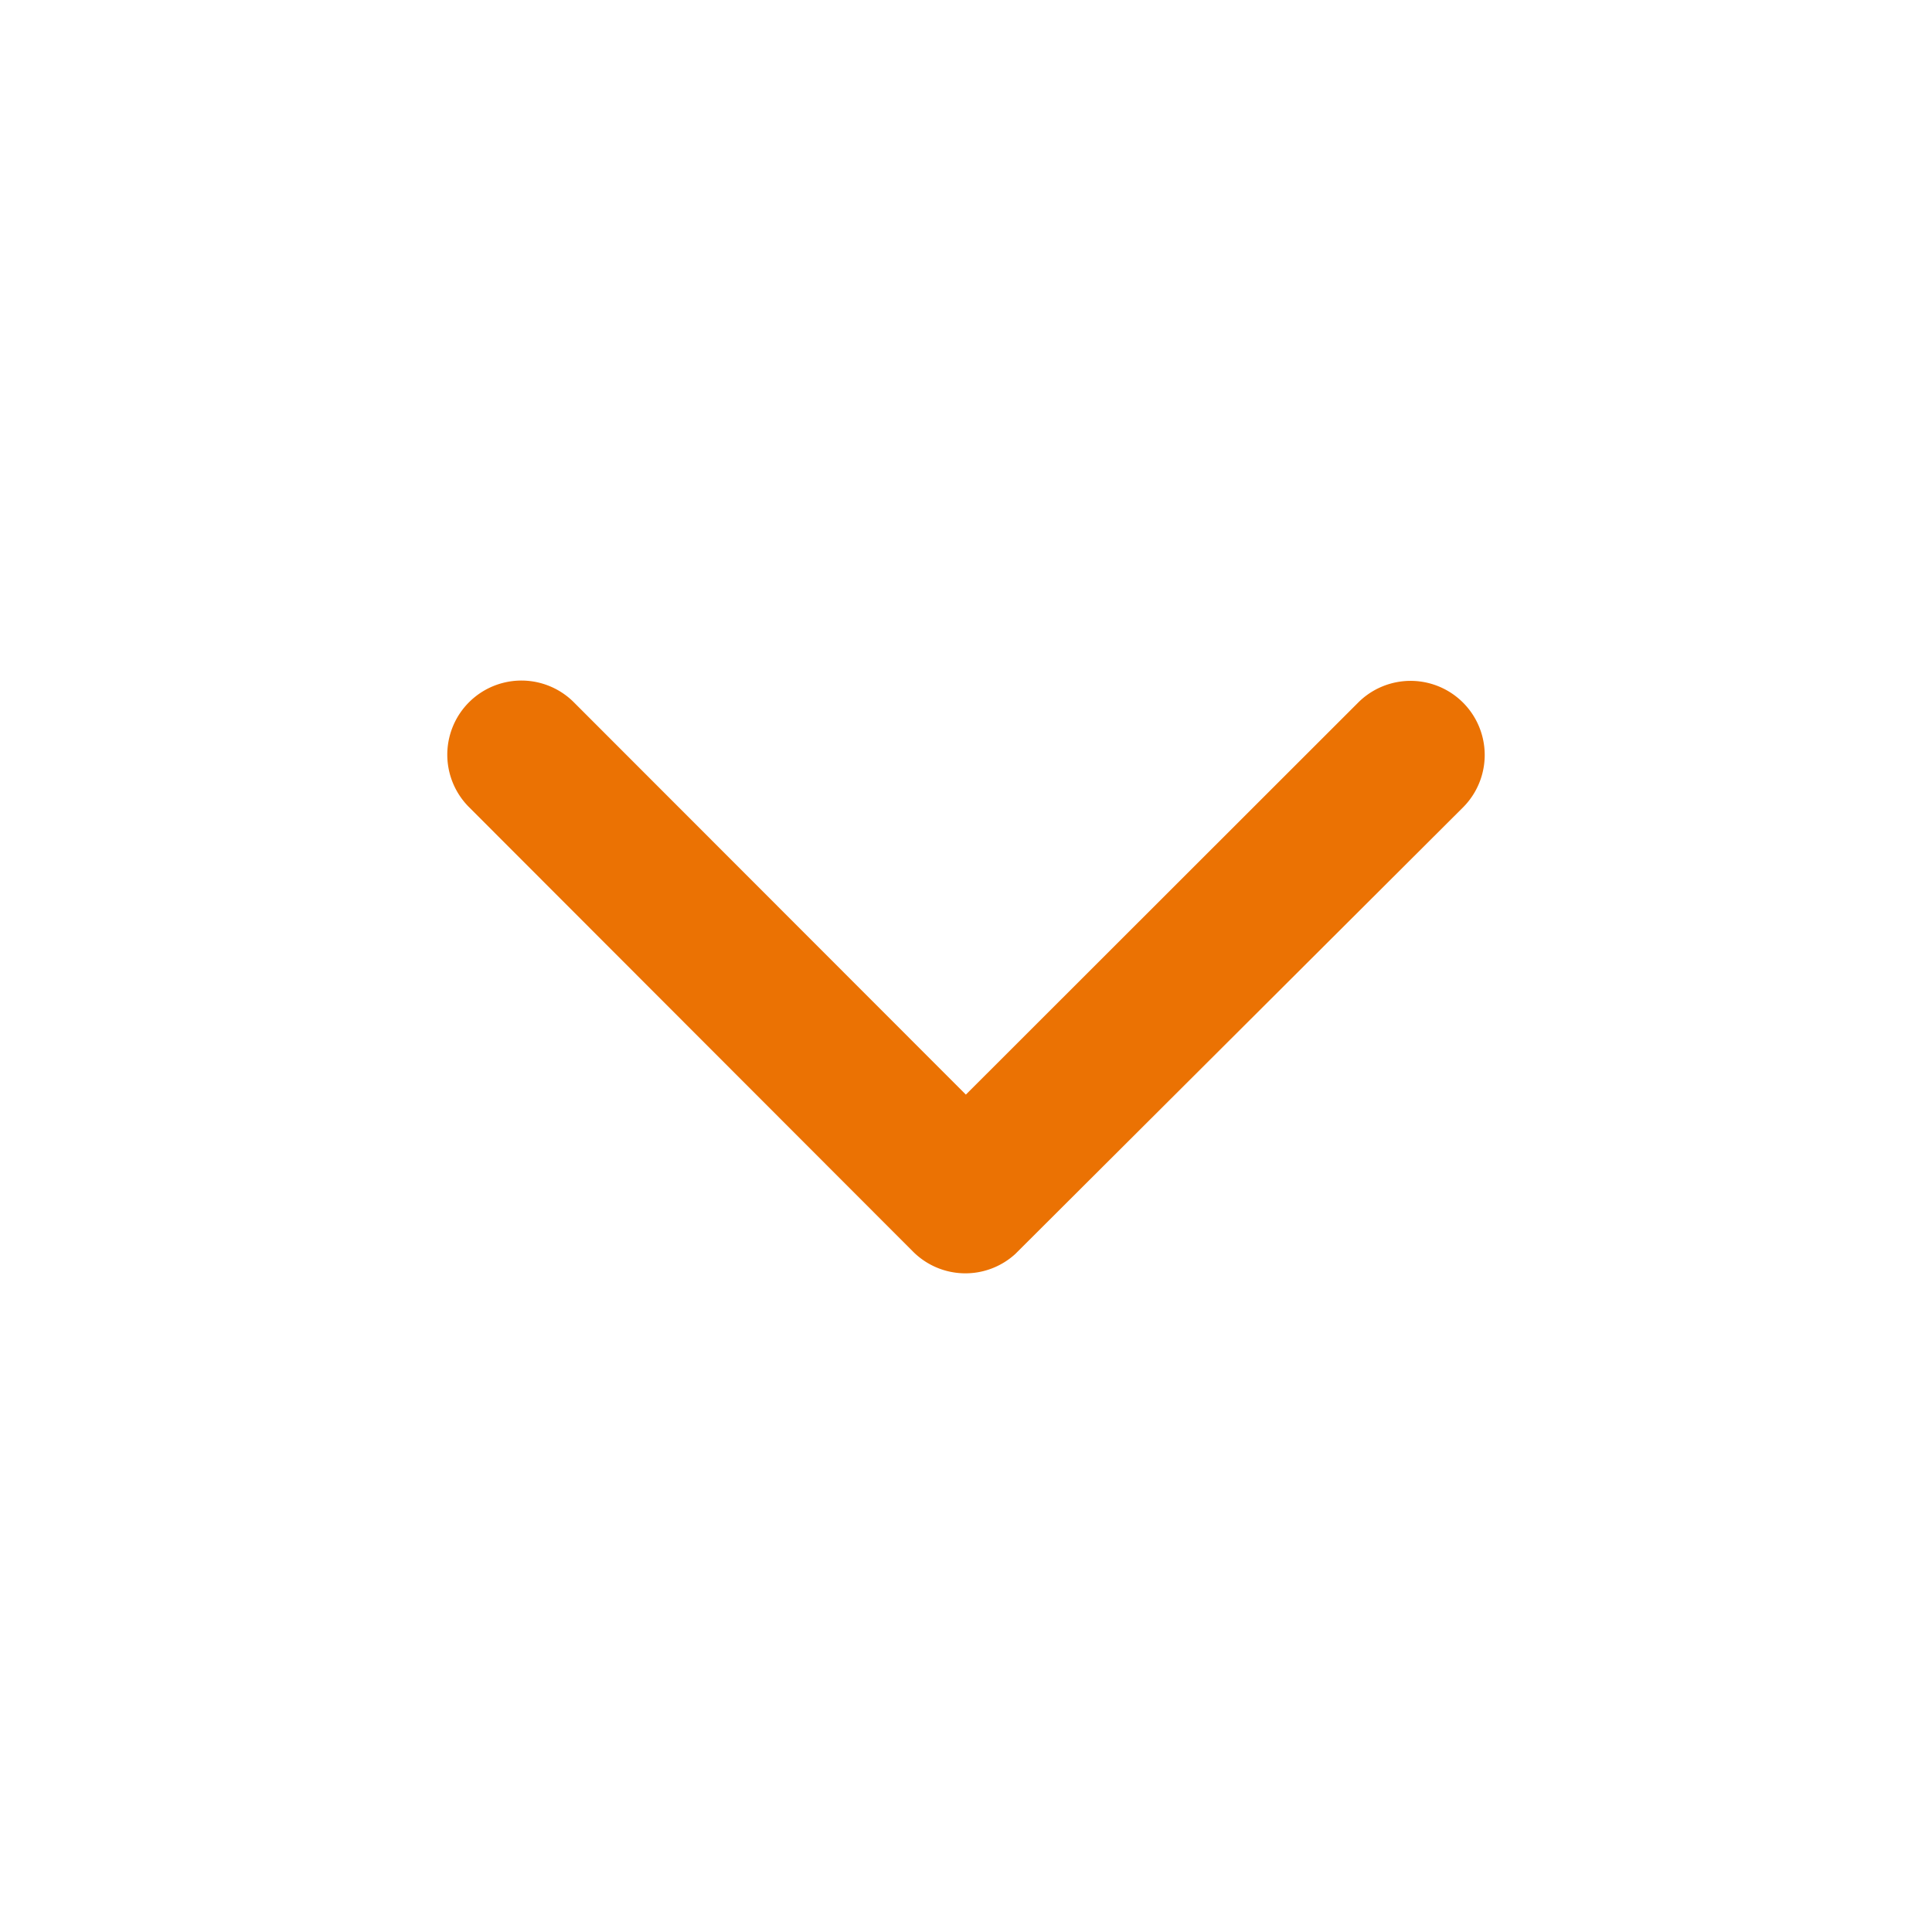 <svg xmlns="http://www.w3.org/2000/svg" width="44" height="44" viewBox="0 0 44 44">
  <g id="icon_arrow" transform="translate(0 44) rotate(-90)">
    <rect id="사각형_1122" data-name="사각형 1122" width="44" height="44" fill="none"/>
    <path id="Icon_ionic-ios-arrow-back" data-name="Icon ionic-ios-arrow-back" d="M15.321,18l8.937-8.93a1.688,1.688,0,0,0-2.391-2.384L11.742,16.8a1.685,1.685,0,0,0-.049,2.327L21.86,29.32a1.688,1.688,0,0,0,2.391-2.384Z" transform="translate(3.75 3.997)" fill="#eb7203"/>
  </g>
</svg>
